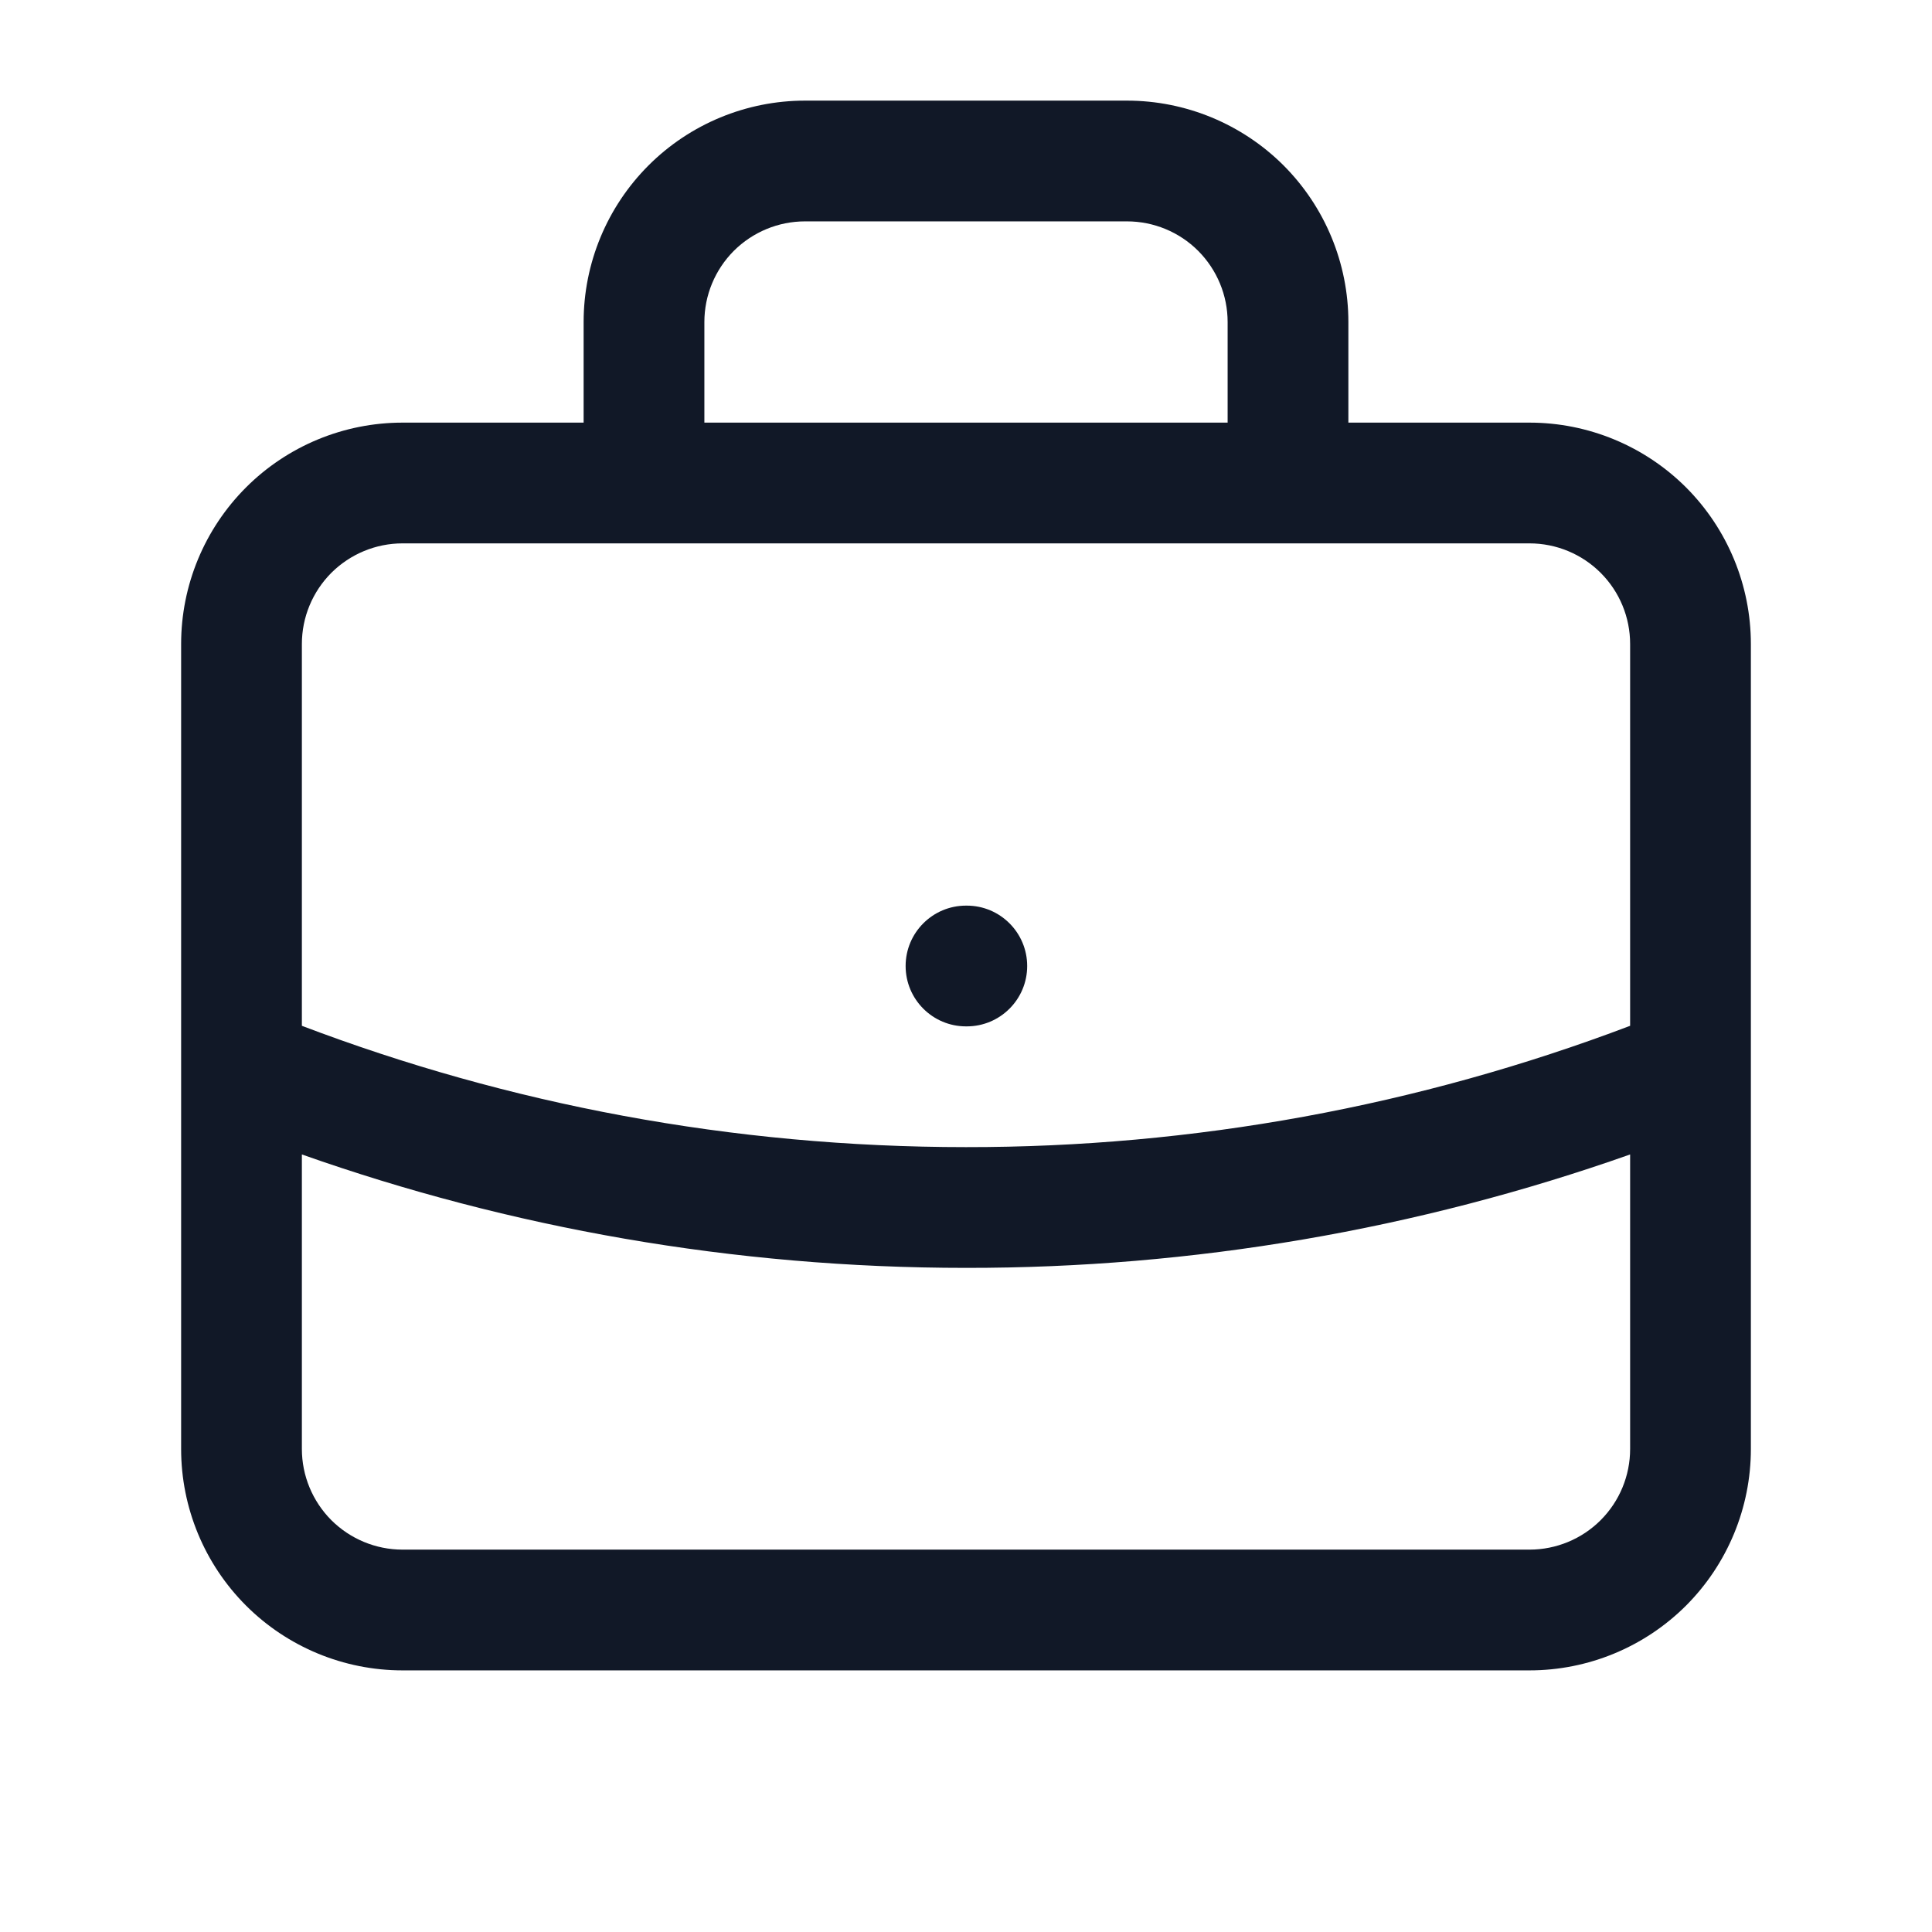 <svg width="24" height="24" viewBox="0 0 24 24" fill="none" xmlns="http://www.w3.org/2000/svg">
<g id="briefcase">
<path id="Vector" fill-rule="evenodd" clip-rule="evenodd" d="M8.056 2.055C8.571 1.54 9.271 1.25 10 1.25H14C14.729 1.25 15.429 1.54 15.945 2.055C16.46 2.571 16.75 3.271 16.75 4V5.25H19C19.73 5.25 20.429 5.54 20.945 6.055C21.46 6.571 21.75 7.271 21.75 8V13.238C21.75 13.249 21.75 13.261 21.75 13.272V18C21.75 18.729 21.46 19.429 20.945 19.945C20.429 20.46 19.73 20.75 19 20.75H5C4.271 20.75 3.571 20.46 3.056 19.945C2.54 19.429 2.25 18.729 2.25 18V13.272C2.25 13.261 2.25 13.249 2.25 13.238V8C2.25 7.271 2.54 6.571 3.056 6.055C3.571 5.54 4.271 5.25 5 5.25H7.25V4C7.25 3.271 7.54 2.571 8.056 2.055ZM8.75 5.25H15.25V4C15.25 3.668 15.118 3.351 14.884 3.116C14.65 2.882 14.332 2.75 14 2.75H10C9.669 2.75 9.351 2.882 9.116 3.116C8.882 3.351 8.75 3.668 8.75 4V5.25ZM5 6.75C4.669 6.75 4.351 6.882 4.116 7.116C3.882 7.351 3.75 7.668 3.75 8V12.743C6.314 13.717 9.093 14.25 12 14.25C14.82 14.253 17.616 13.742 20.25 12.743V8C20.25 7.668 20.119 7.351 19.884 7.116C19.65 6.882 19.332 6.75 19 6.75H5ZM12 15.75C14.813 15.753 17.603 15.276 20.25 14.341L12 15.75ZM20.25 14.341V18C20.25 18.331 20.119 18.649 19.884 18.884C19.65 19.118 19.332 19.25 19 19.25H5C4.669 19.25 4.351 19.118 4.116 18.884C3.882 18.649 3.75 18.331 3.75 18V14.341C6.332 15.253 9.108 15.75 12 15.75M11.25 12C11.25 11.586 11.586 11.25 12 11.25H12.01C12.424 11.25 12.76 11.586 12.76 12C12.76 12.414 12.424 12.75 12.01 12.75H12C11.586 12.75 11.25 12.414 11.25 12Z" fill="#111827"/>
</g>
</svg>
